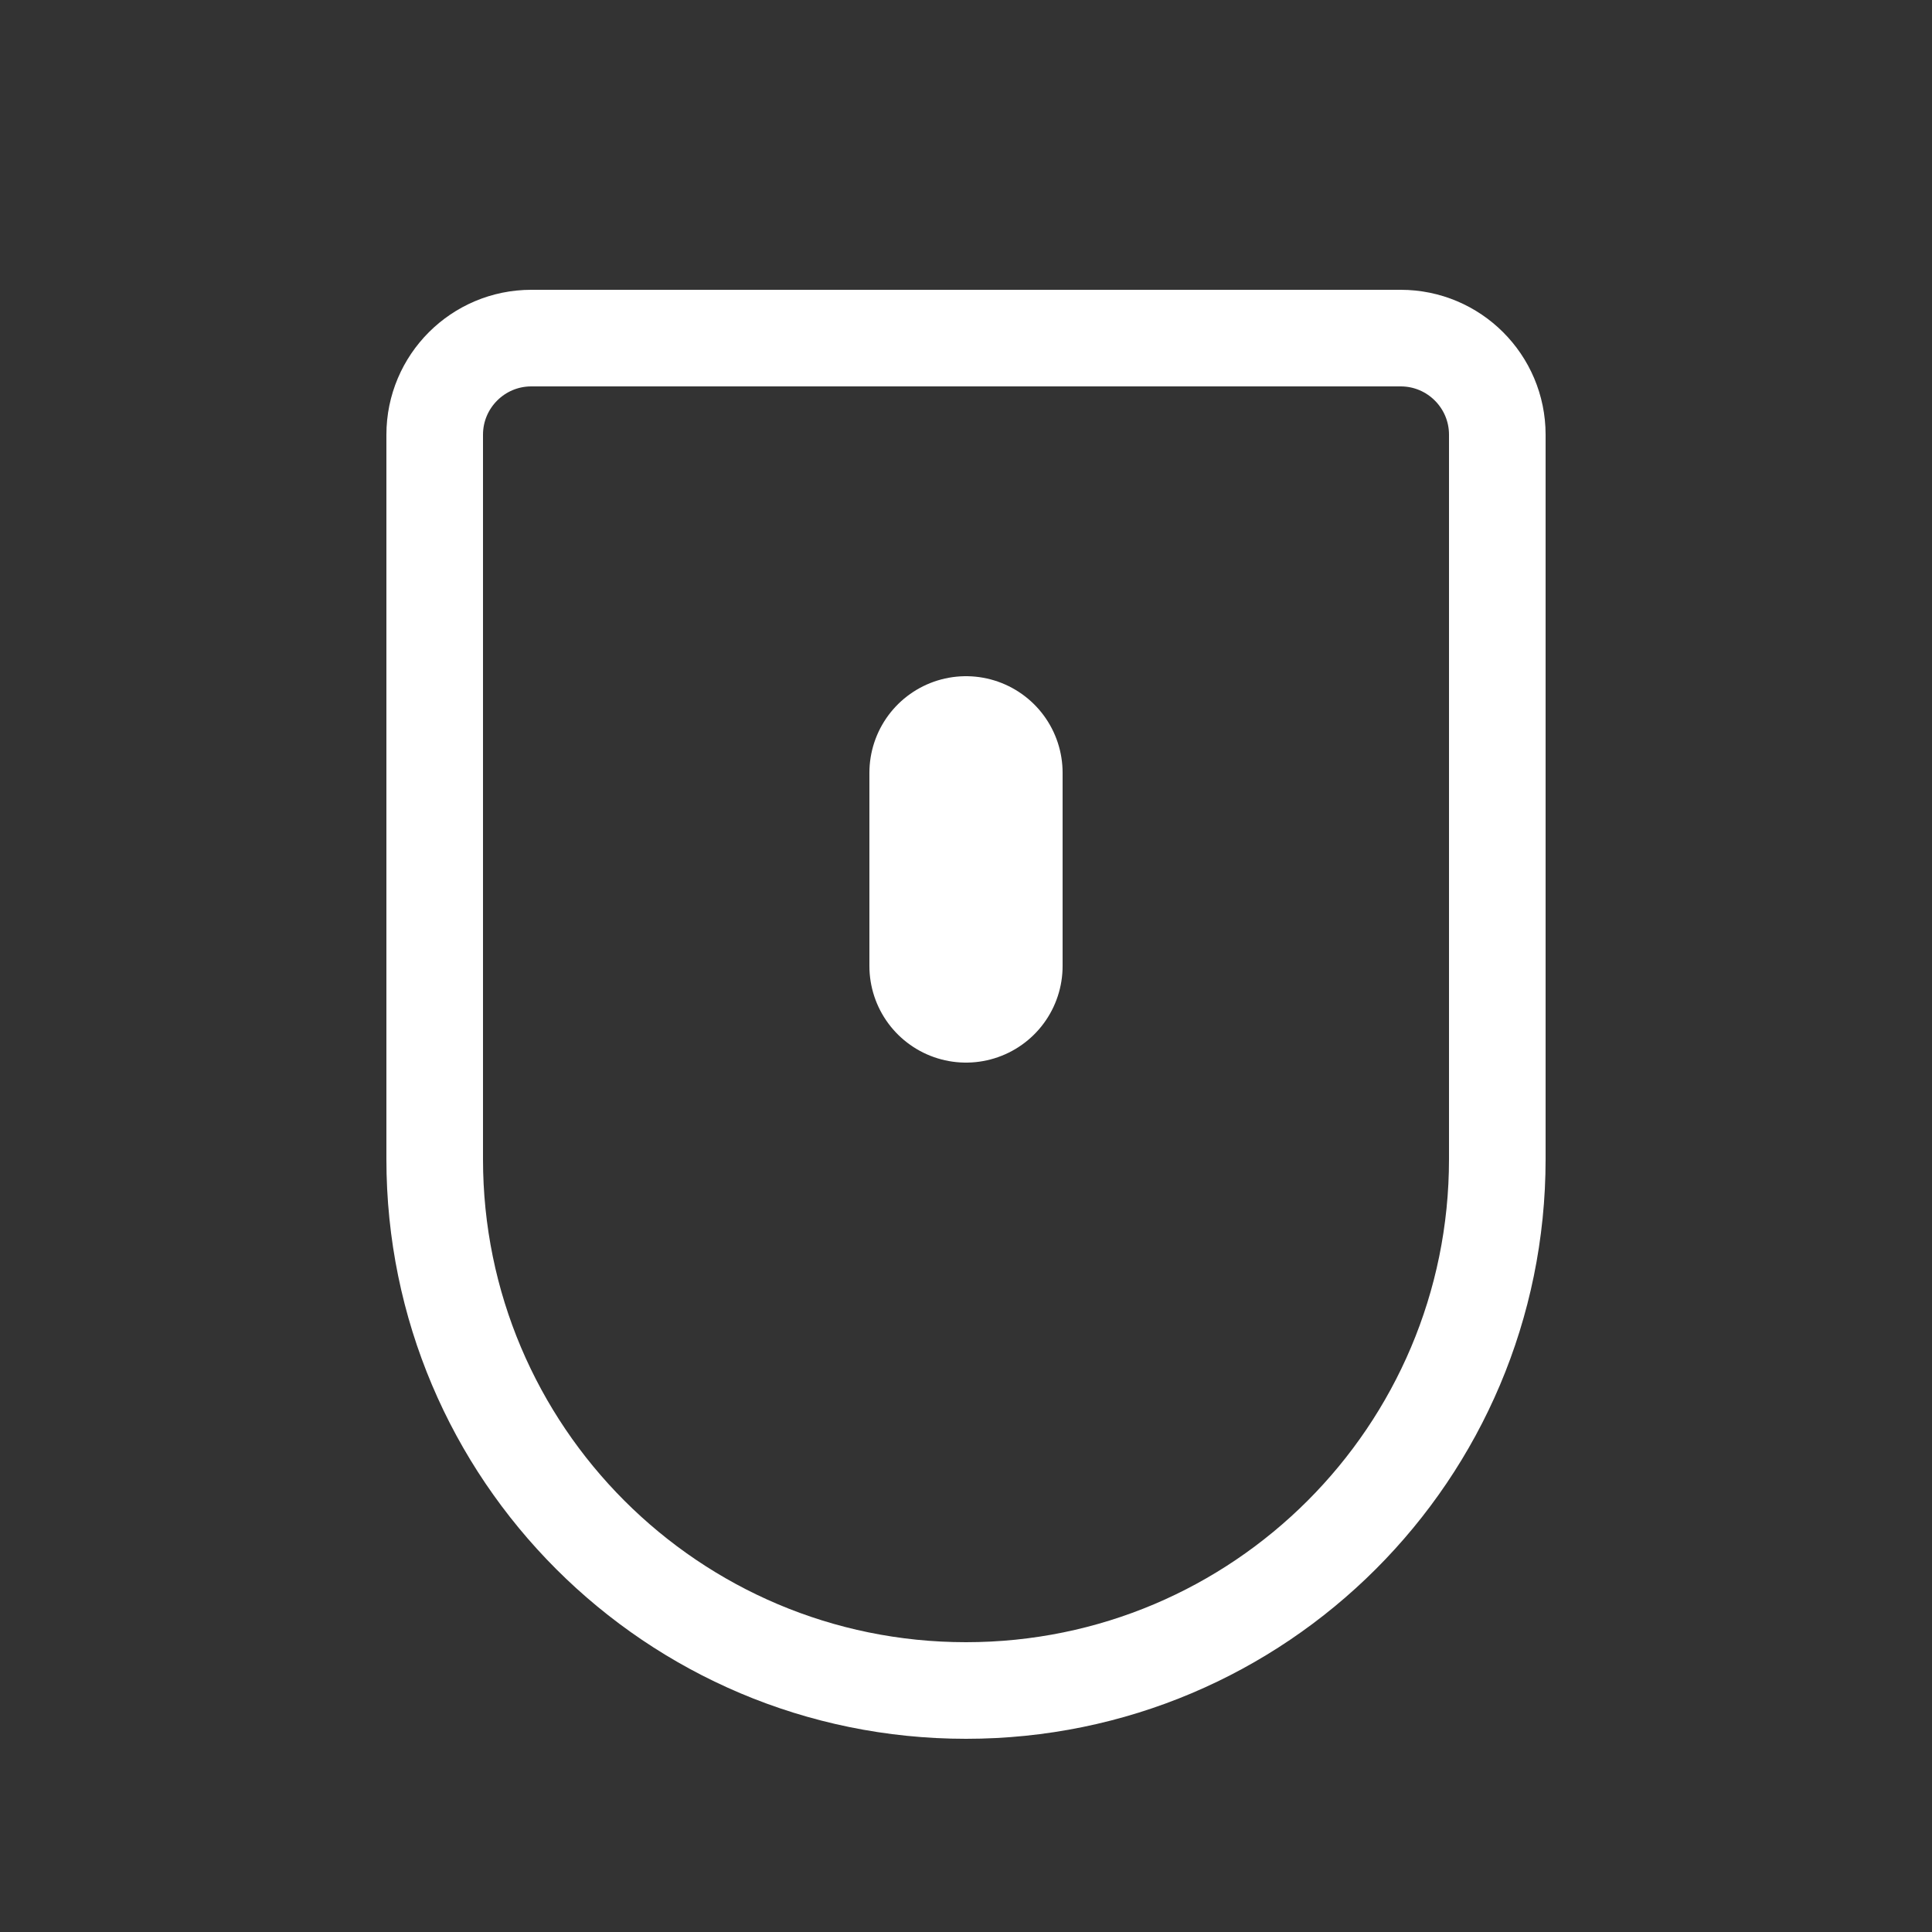 <?xml version="1.0" encoding="UTF-8"?>
<svg width="20px" height="20px" viewBox="0 0 20 20" version="1.1" xmlns="http://www.w3.org/2000/svg" xmlns:xlink="http://www.w3.org/1999/xlink">
    <rect x="0" y="0" width="20" height="20" fill="#333333" stroke="none"/>
    <!-- Generator: Sketch 58 (84663) - https://sketch.com -->
    <title>鼠标</title>
    <desc>Created with Sketch.</desc>
    <g id="鼠标" stroke="none" stroke-width="1" fill="none" fill-rule="evenodd" stroke-linecap="round" stroke-linejoin="round">
        <g id="编组-5" transform="translate(4, 3)" stroke="#FFFFFF">
            <path d="M1.5,0.5 L10.5,0.5 C11.052,0.5 11.5,0.948 11.5,1.5 L11.5,9 C11.5,12.038 9.038,14.5 6,14.5 C2.962,14.5 0.5,12.038 0.5,9 L0.5,1.5 C0.5,0.948 0.948,0.5 1.5,0.5 Z" id="矩形"></path>
            <path d="M6,5 L6,7" id="路径-21" stroke-width="2"></path>
        </g>
    </g>
</svg>